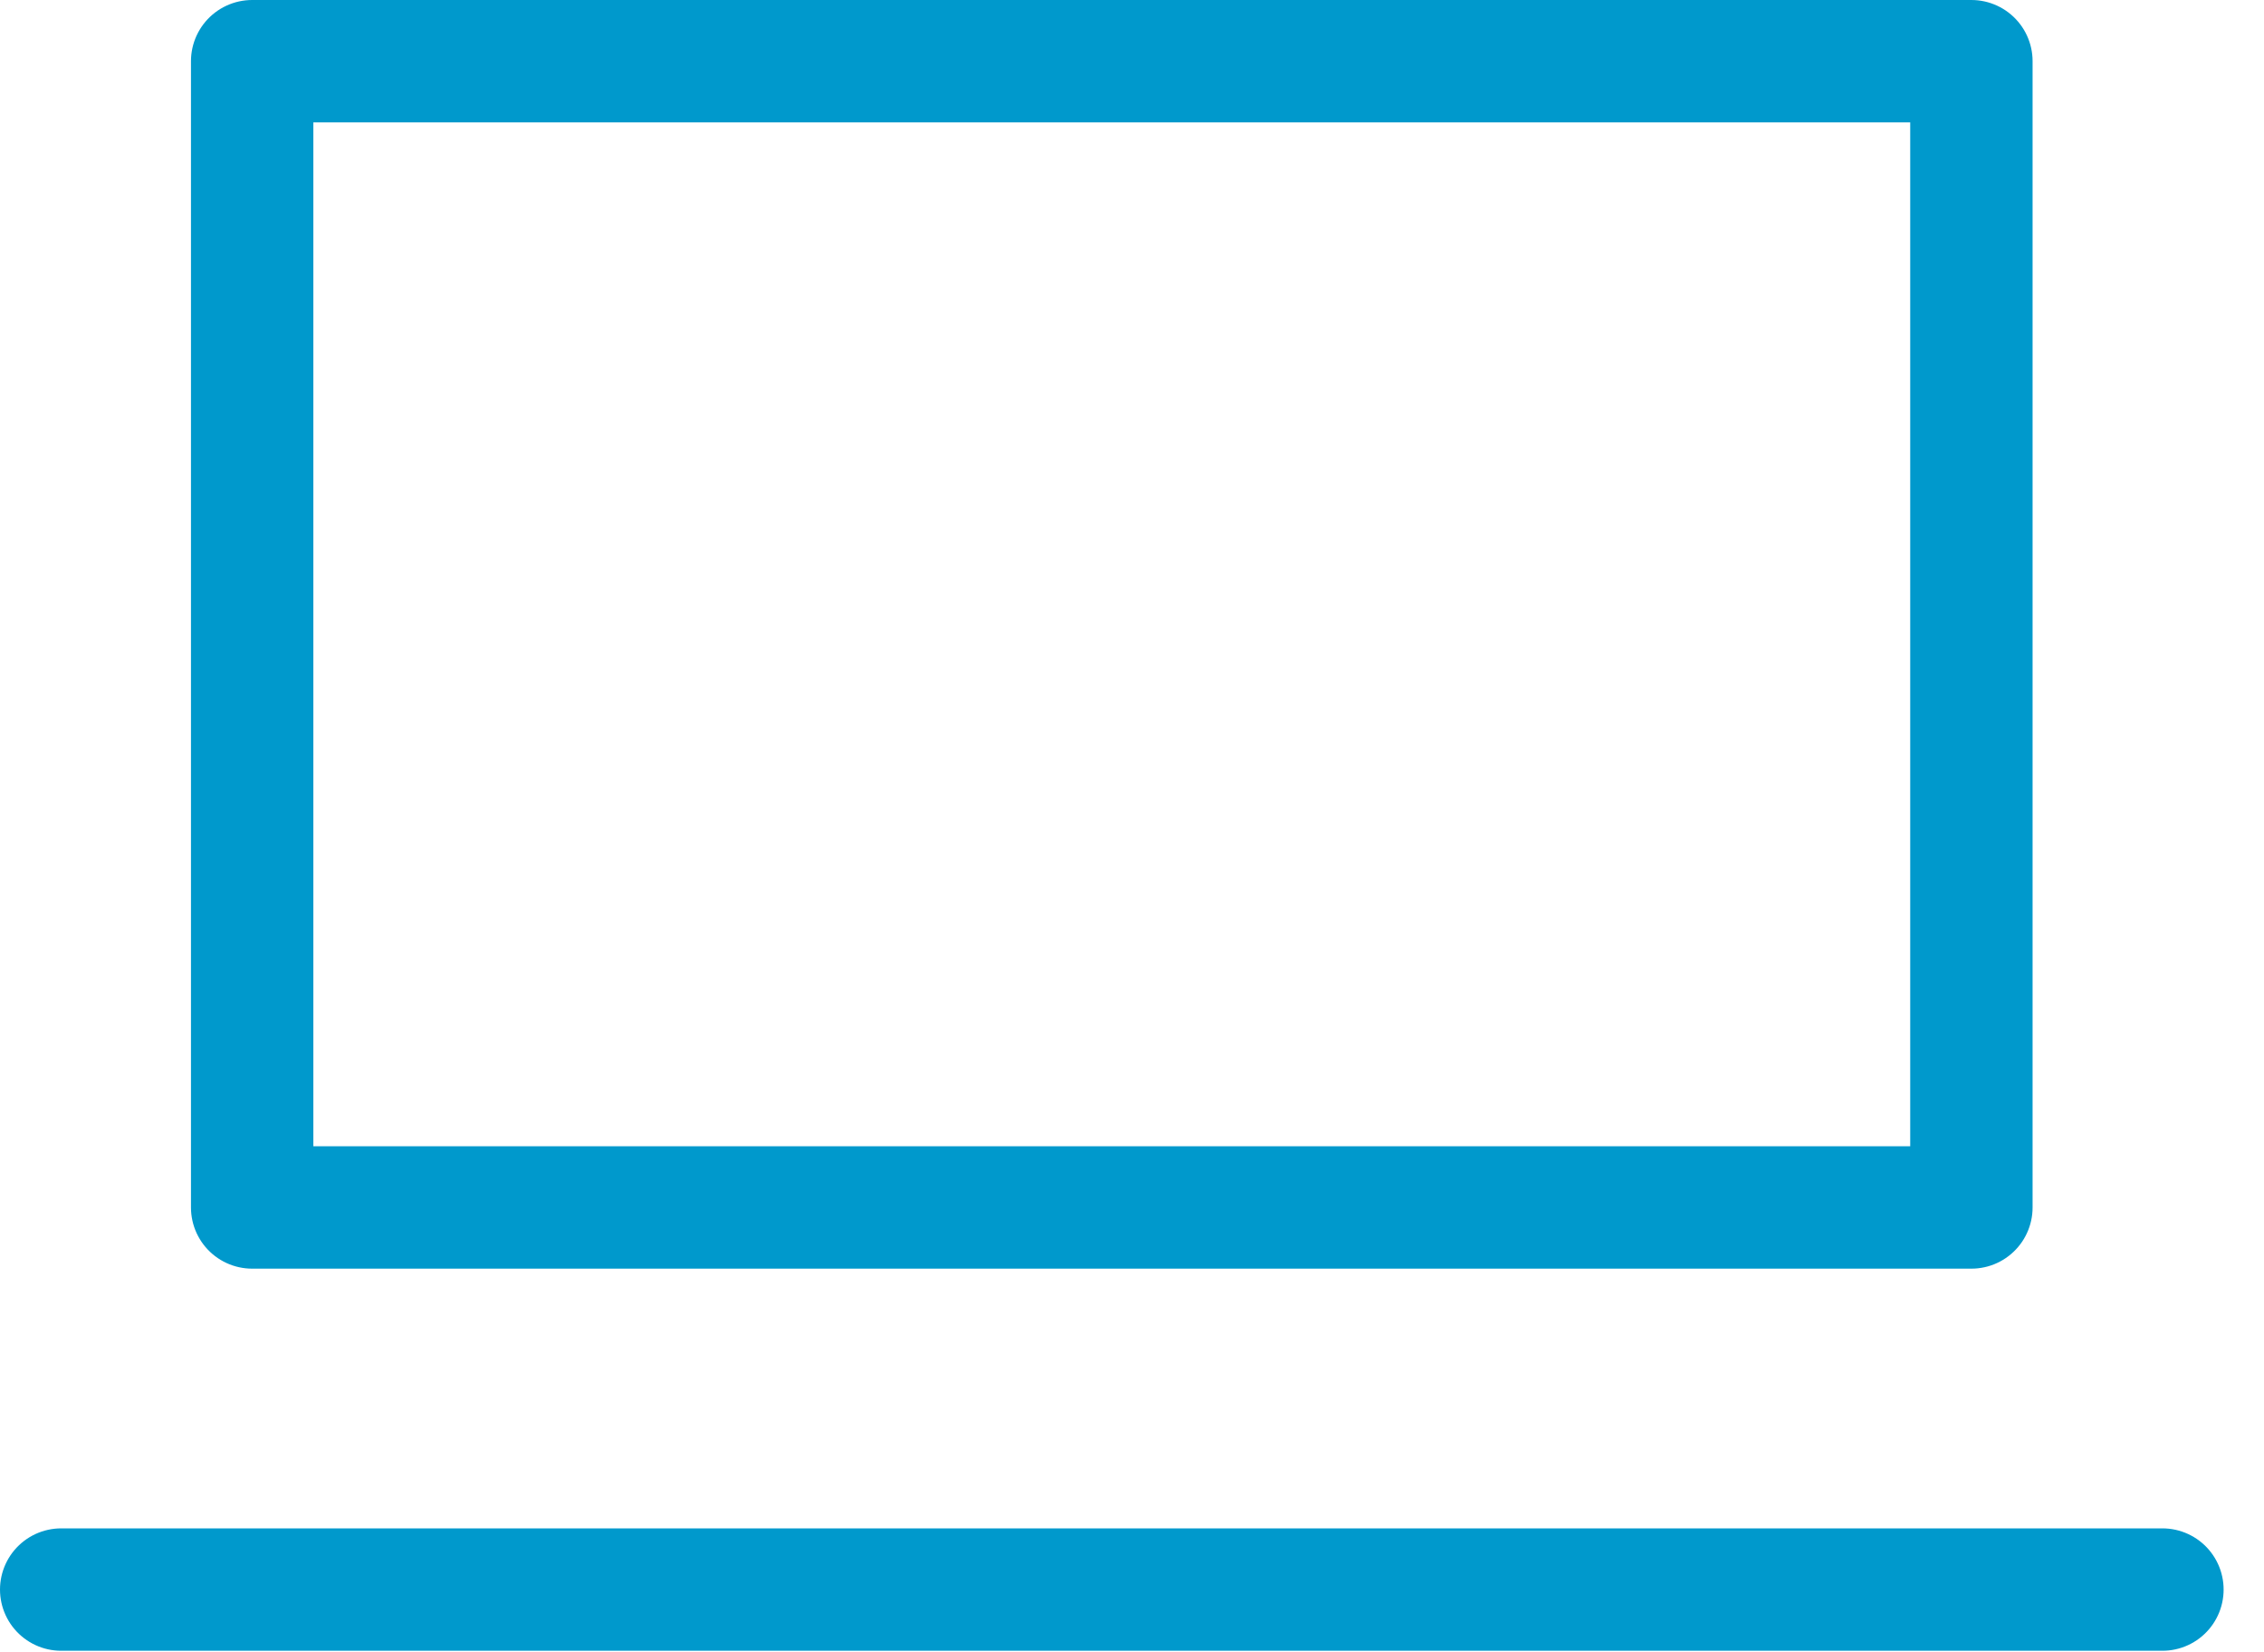 <svg width="37" height="27" viewBox="0 0 37 27" fill="none" xmlns="http://www.w3.org/2000/svg">
<path d="M32.218 1H4.121V19.731H32.218V1Z" stroke="#0099CC" stroke-width="2" stroke-linecap="round" stroke-linejoin="round"/>
<path d="M1 25.975H35.34" stroke="#0099CC" stroke-width="2" stroke-linecap="round" stroke-linejoin="round"/>
</svg>
